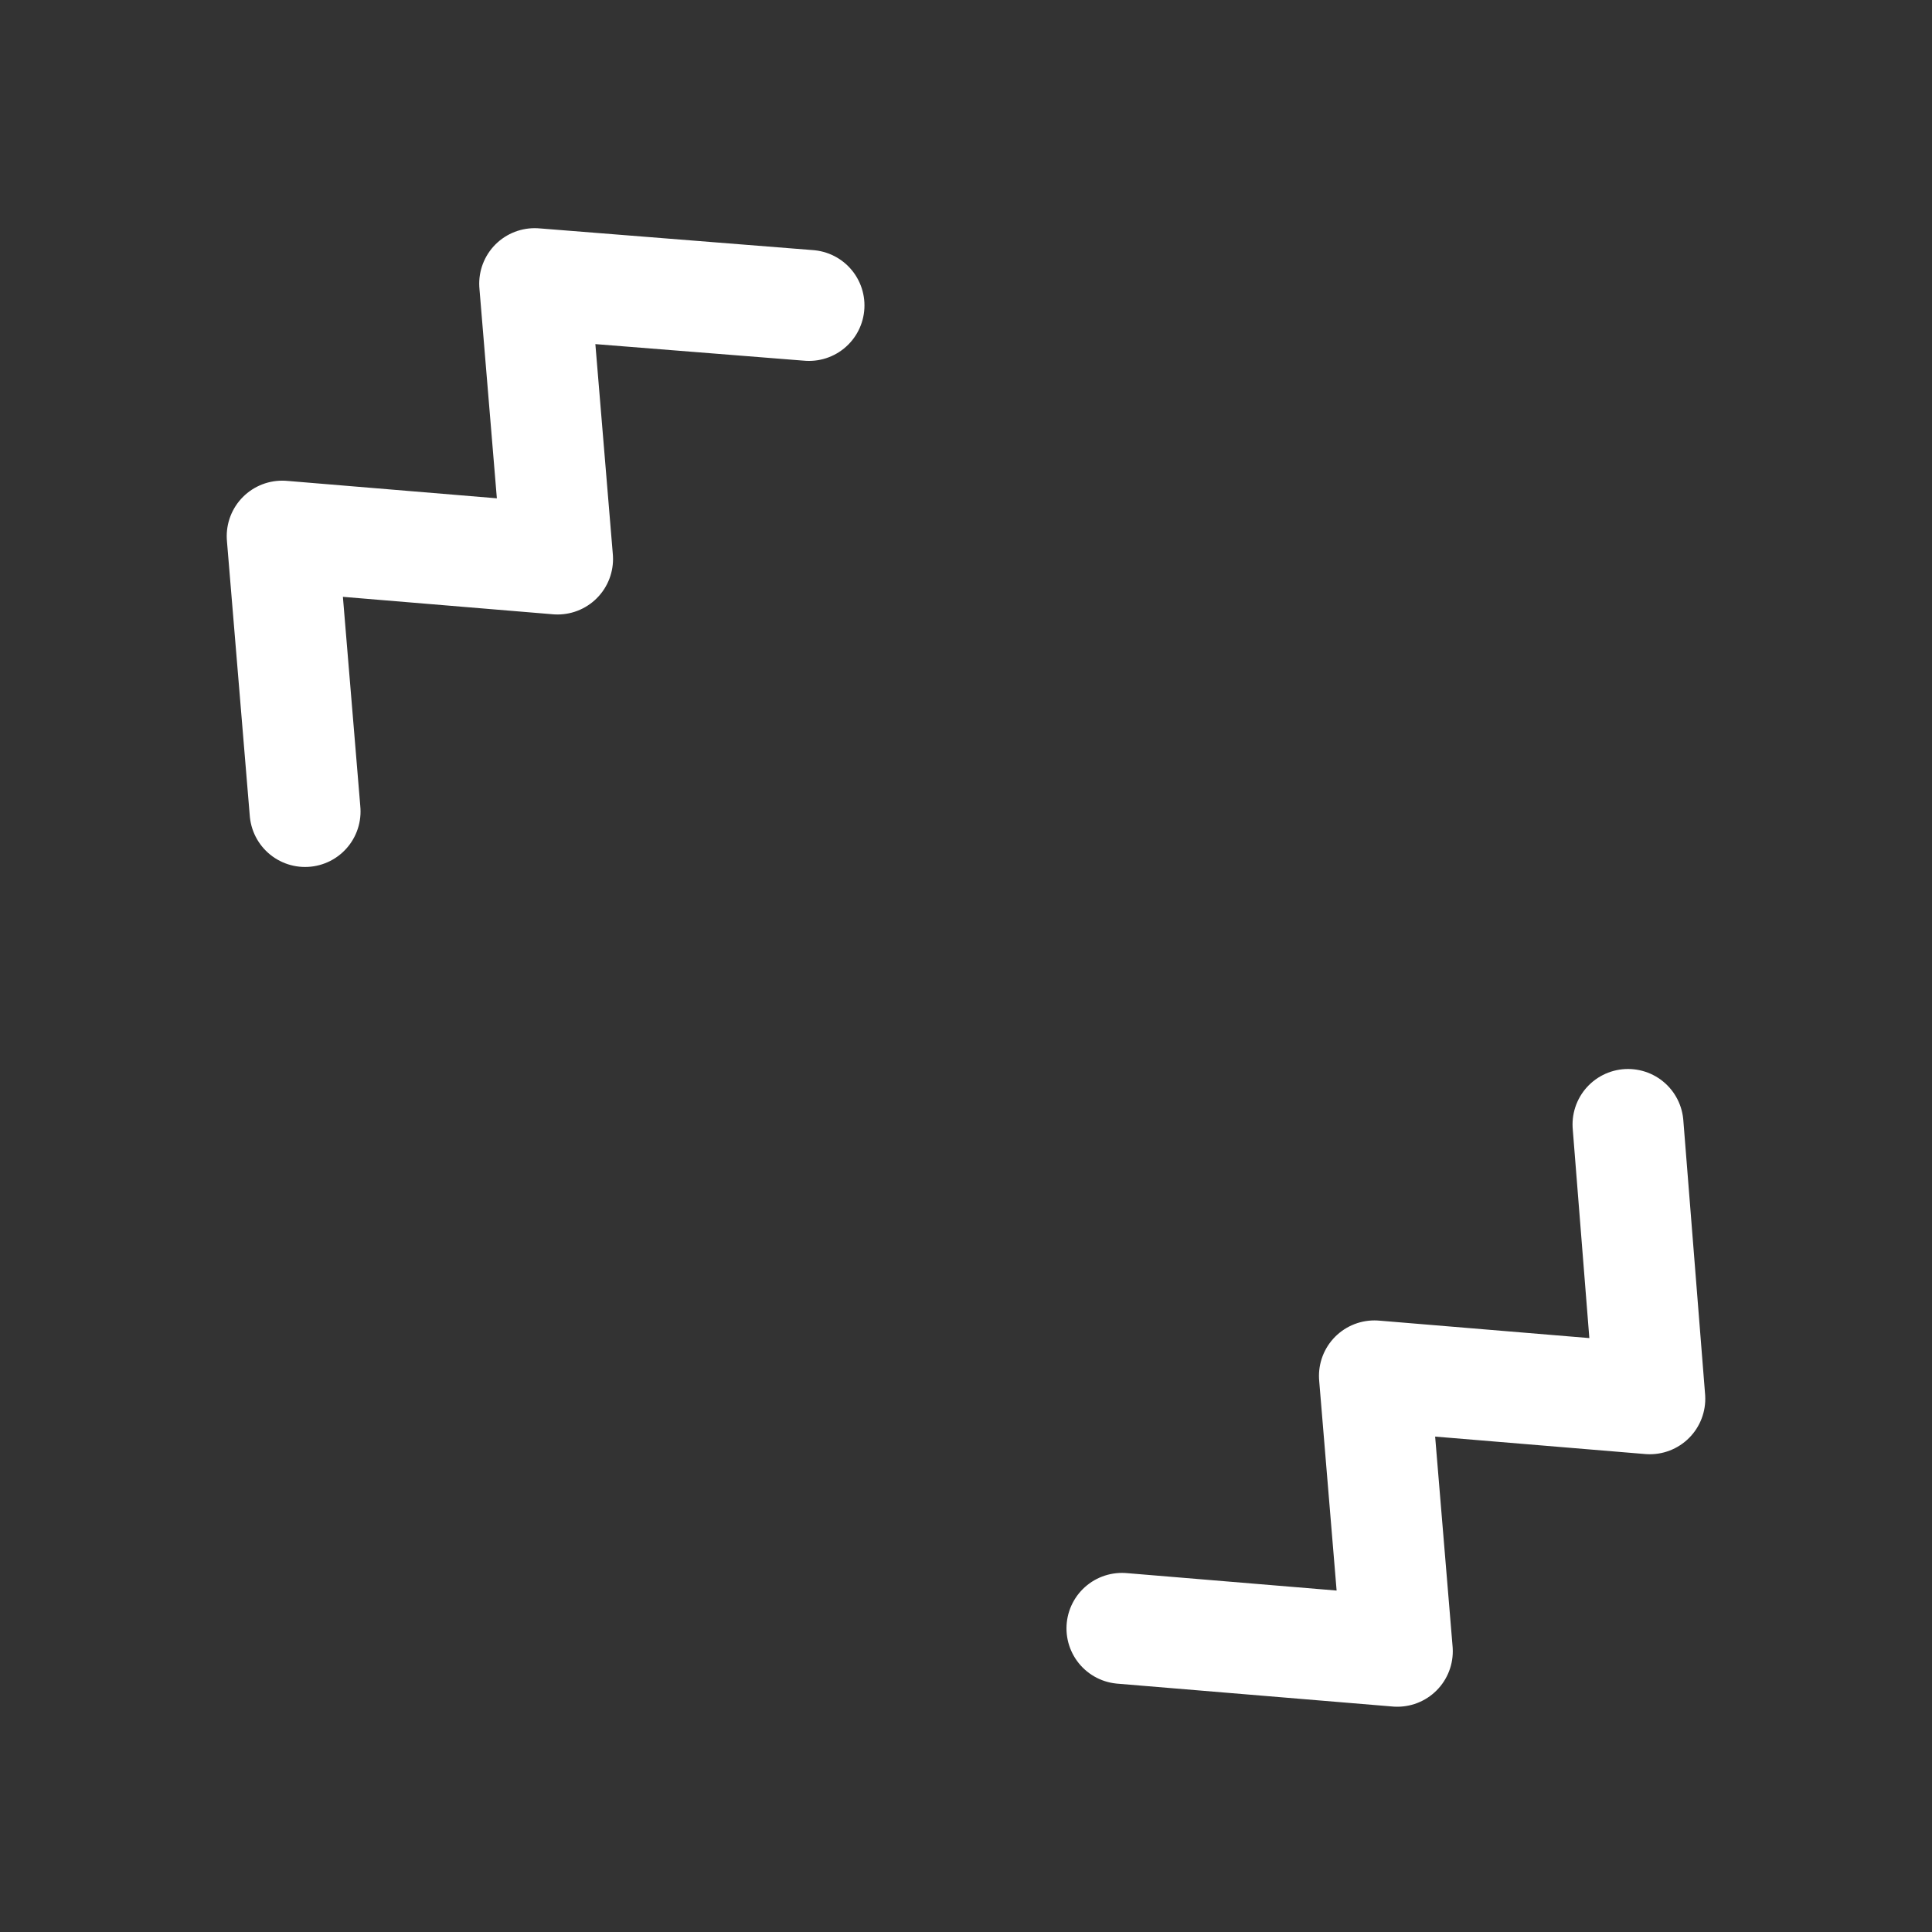 <?xml version="1.0" encoding="UTF-8" standalone="no"?>
<!-- Created with Inkscape (http://www.inkscape.org/) -->

<svg
   width="64"
   height="64"
   viewBox="0 0 64 64"
   version="1.1"
   id="svg3054"
   inkscape:version="1.1.2 (0a00cf5339, 2022-02-04)"
   sodipodi:docname="E005-ripple-d.svg"
   xmlns:inkscape="http://www.inkscape.org/namespaces/inkscape"
   xmlns:sodipodi="http://sodipodi.sourceforge.net/DTD/sodipodi-0.dtd"
   xmlns="http://www.w3.org/2000/svg"
   xmlns:svg="http://www.w3.org/2000/svg">
  <rect x="0" y="0" width="64" height="64" fill="#333333" stroke="none"/>
  <sodipodi:namedview
     id="namedview3056"
     pagecolor="#000000"
     bordercolor="#ffffff"
     borderopacity="1"
     inkscape:pageshadow="0"
     inkscape:pageopacity="0"
     inkscape:pagecheckerboard="true"
     inkscape:document-units="px"
     showgrid="false"
     units="px"
     inkscape:zoom="5.1241863"
     inkscape:cx="23.223199"
     inkscape:cy="43.323952"
     inkscape:window-width="1920"
     inkscape:window-height="1011"
     inkscape:window-x="1920"
     inkscape:window-y="32"
     inkscape:window-maximized="1"
     inkscape:current-layer="layer1" />
  <defs
     id="defs3051" />
  <g
     inkscape:label="Layer 1"
     inkscape:groupmode="layer"
     id="layer1">
    <path
       id="path12822"
       style="fill:none;fill-opacity:1;fill-rule:evenodd;stroke:#ffffff;stroke-width:3.675;stroke-linecap:round;stroke-linejoin:round;stroke-miterlimit:4;stroke-dasharray:none;stroke-opacity:1"
       d="m 26.799,10.118 -9.087,-0.722 0.758,9.122 -9.122,-0.758 0.758,9.122 m 43.824,10.367 0.722,9.087 -9.122,-0.758 0.758,9.122 -9.122,-0.758"
       inkscape:label="ripple-h" />
  </g>
</svg>
